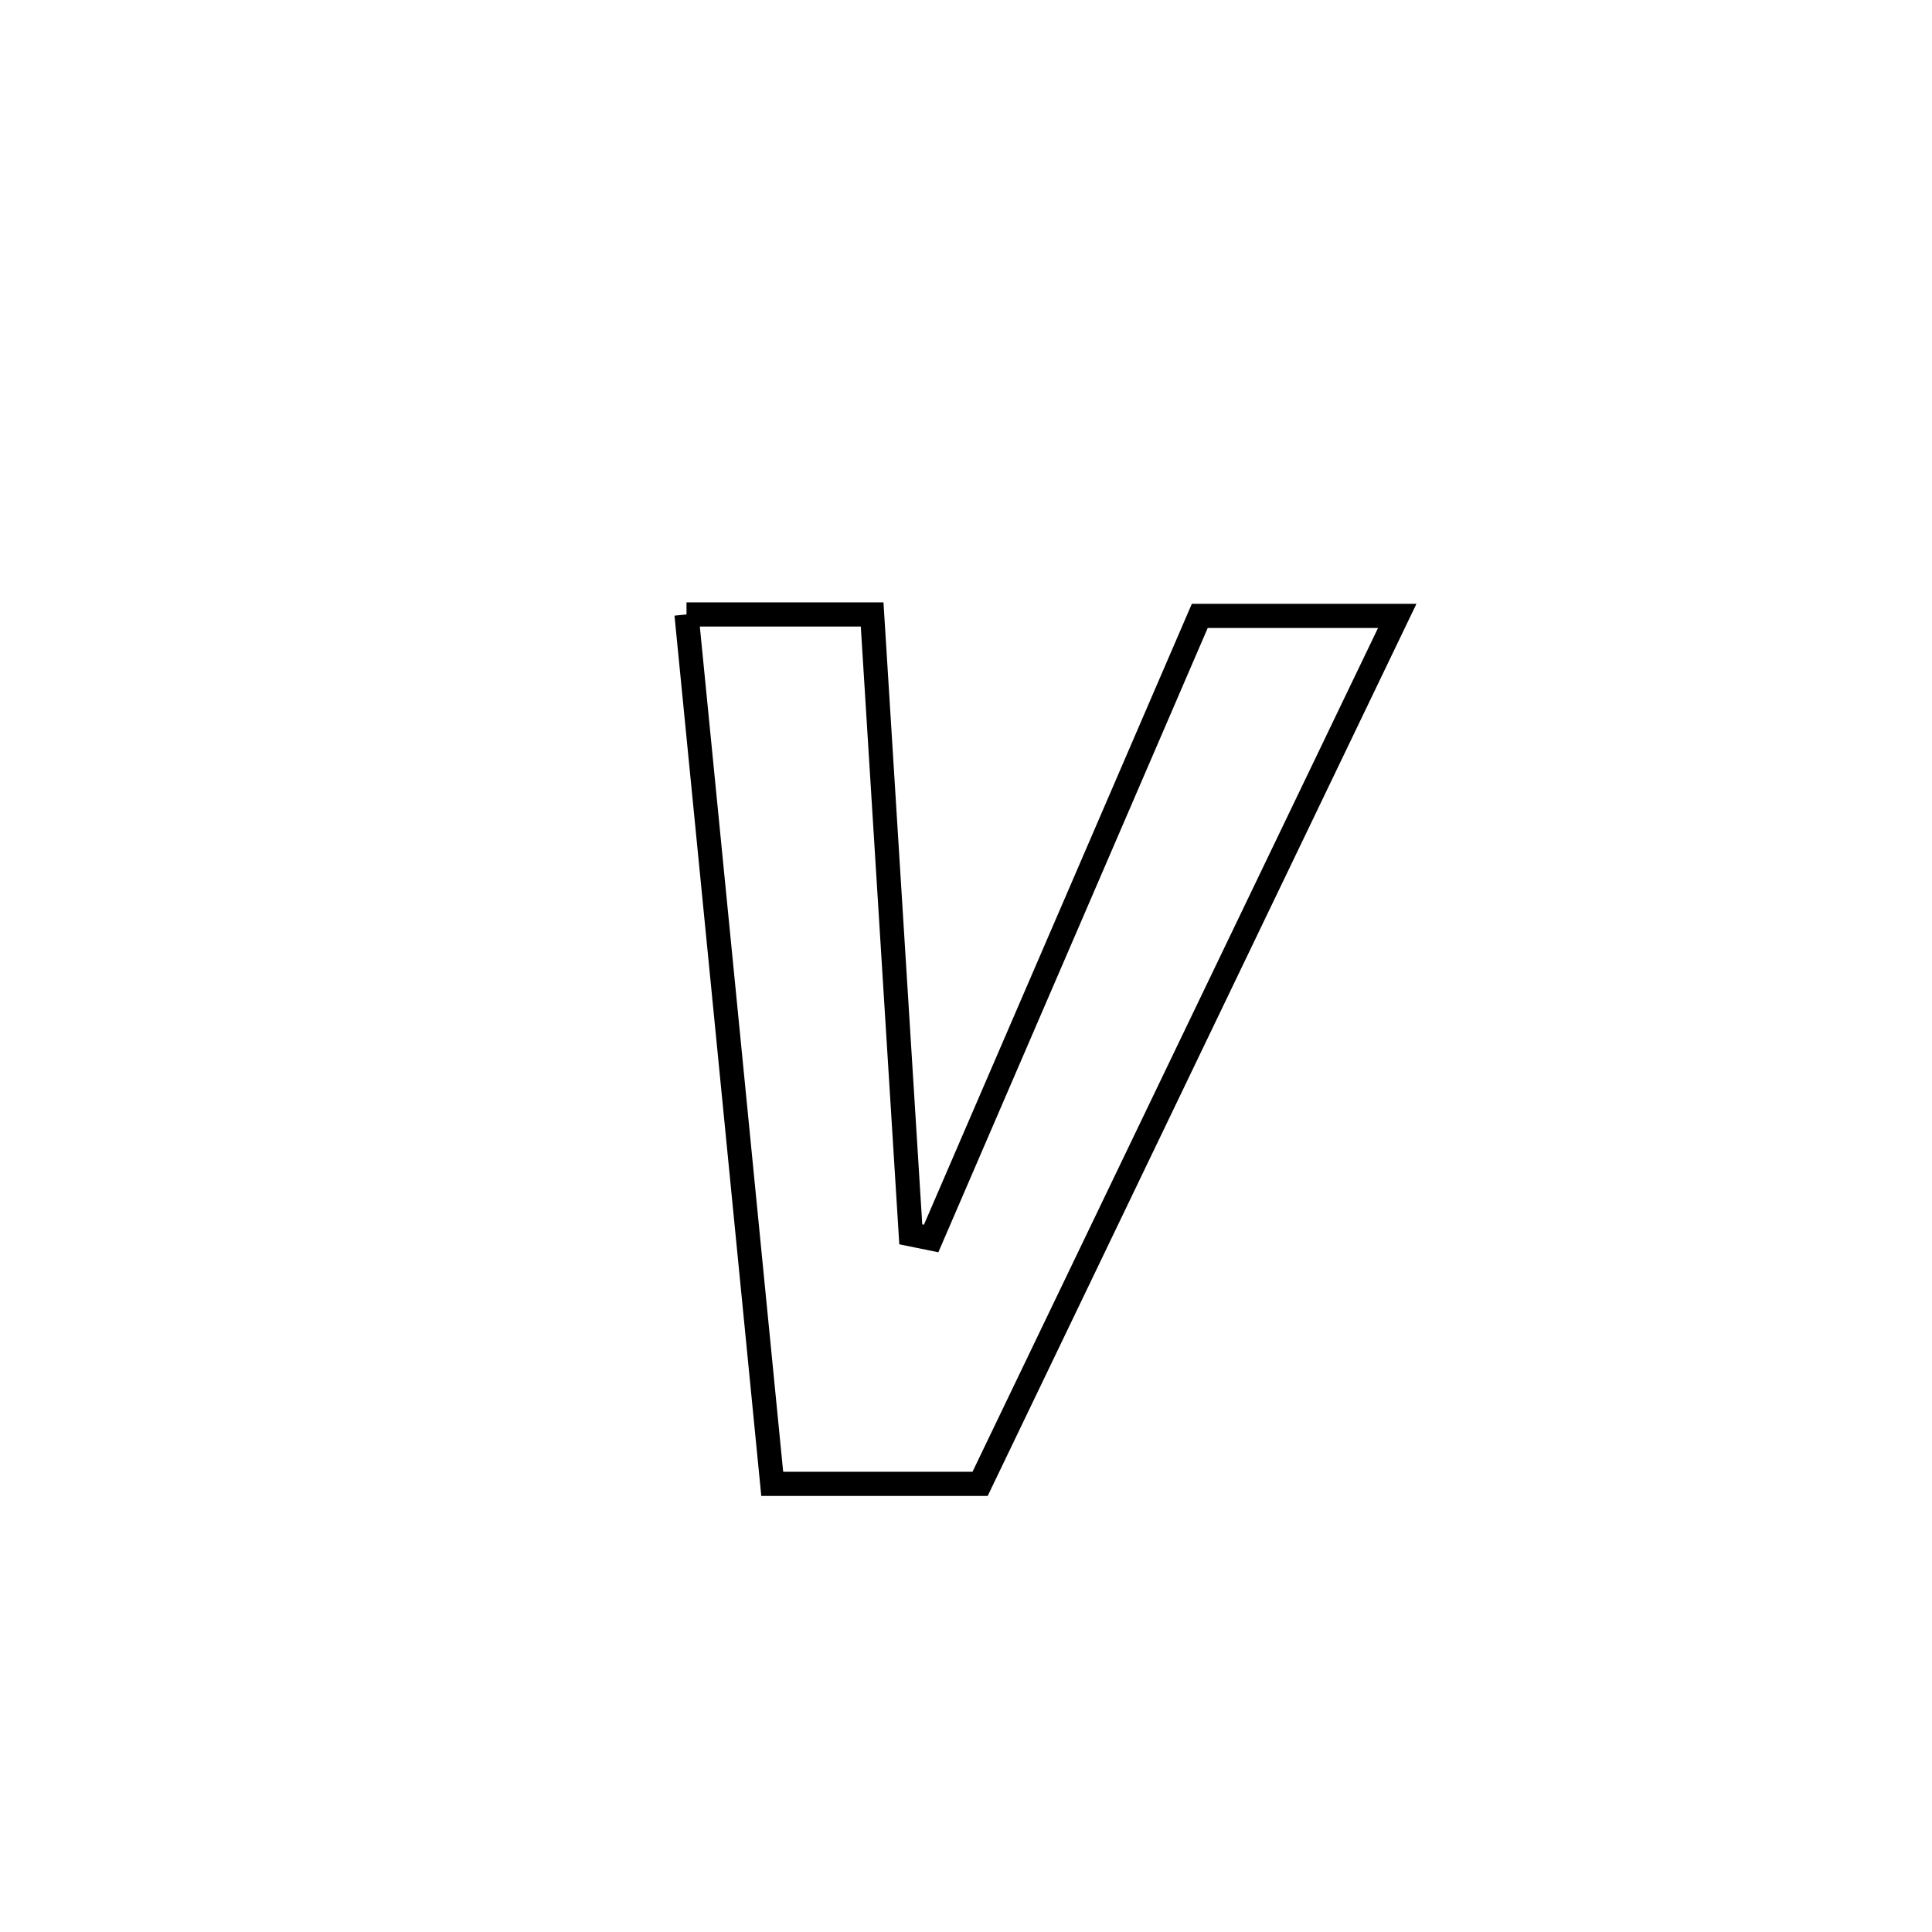 <svg xmlns="http://www.w3.org/2000/svg" viewBox="0.0 0.0 24.0 24.0" height="200px" width="200px"><path fill="none" stroke="black" stroke-width=".3" stroke-opacity="1.0"  filling="0" d="M8.528 7.633 L8.528 7.633 C9.297 7.633 10.065 7.633 10.834 7.633 L10.834 7.633 C10.914 8.916 10.994 10.199 11.074 11.483 C11.154 12.766 11.234 14.049 11.314 15.333 L11.314 15.333 C11.398 15.35 11.483 15.368 11.567 15.385 L11.567 15.385 C12.123 14.096 12.679 12.807 13.236 11.518 C13.792 10.229 14.348 8.94 14.904 7.651 L14.904 7.651 C15.722 7.651 16.539 7.651 17.357 7.651 L17.357 7.651 C16.493 9.448 15.63 11.245 14.766 13.042 C13.902 14.839 13.039 16.636 12.175 18.433 L12.175 18.433 C11.315 18.433 10.454 18.433 9.593 18.433 L9.593 18.433 C9.416 16.633 9.238 14.833 9.061 13.033 C8.883 11.233 8.705 9.433 8.528 7.633 L8.528 7.633"></path></svg>